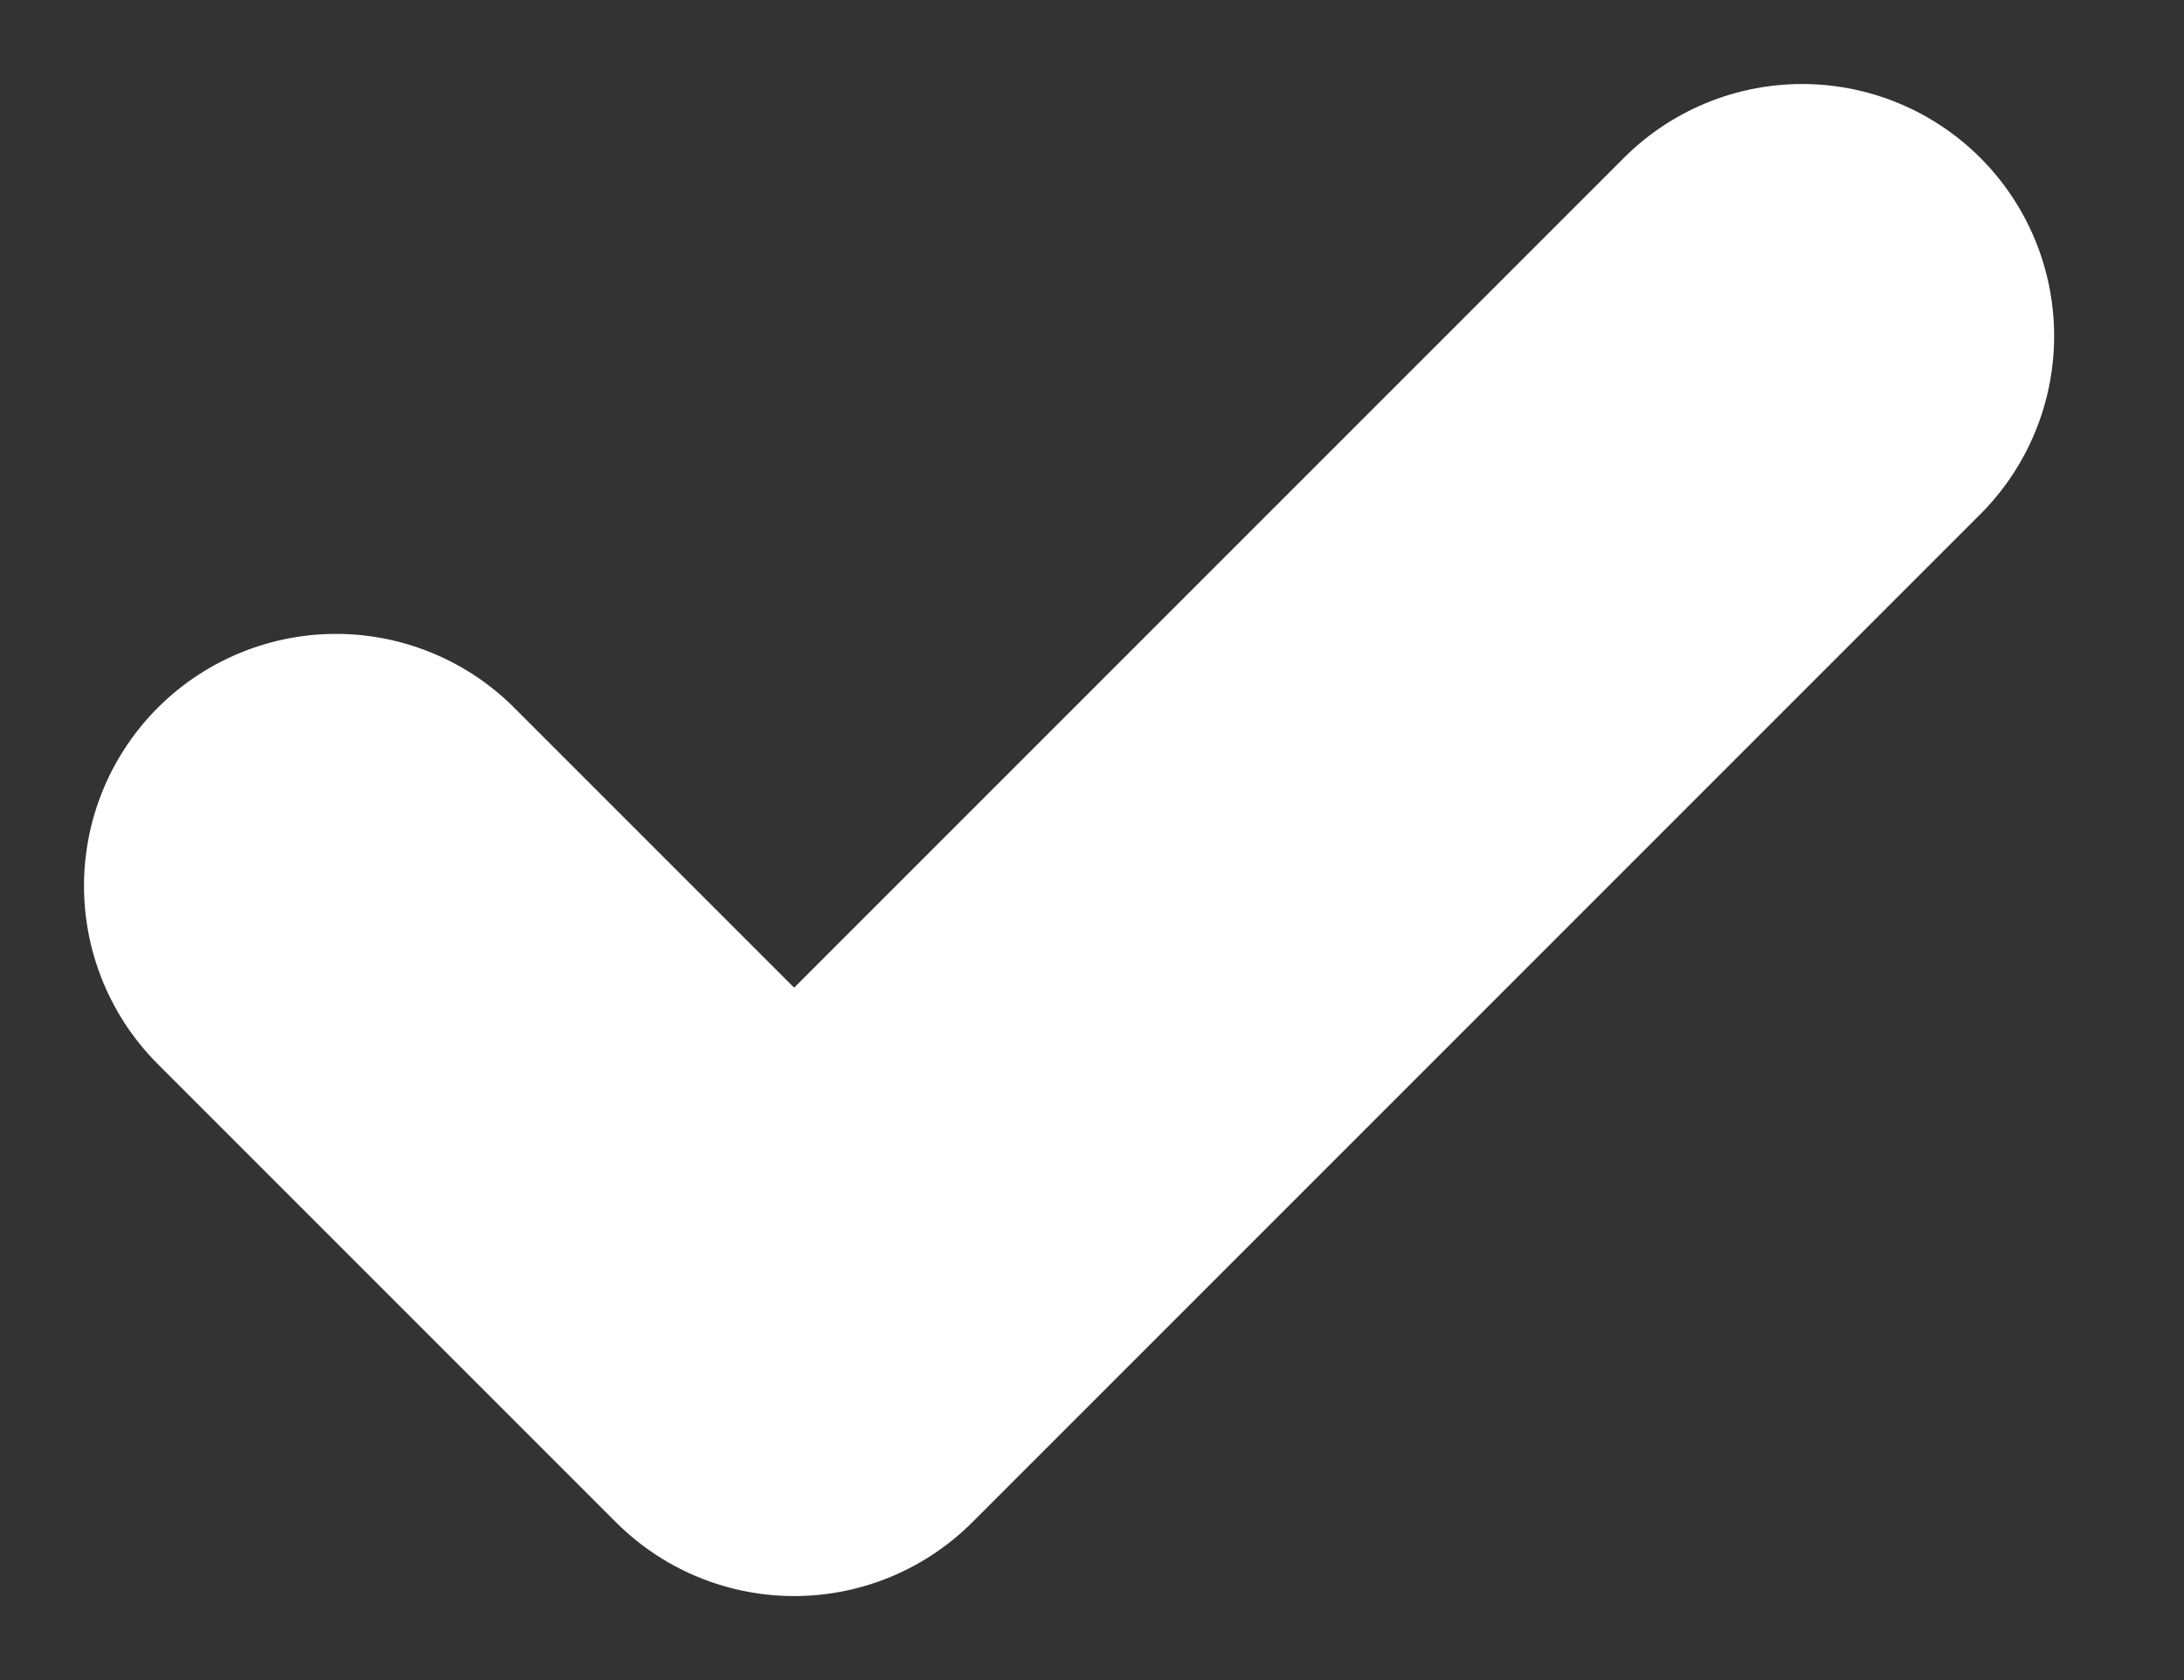 <svg height="10" viewBox="0 0 13 10" width="13" xmlns="http://www.w3.org/2000/svg"><rect x="0" y="0" width="13" height="10" fill="#333333" stroke="none"/><path d="m8.727 0-6 6-2.727-2.727" fill="none" stroke="#fff" stroke-linecap="round" stroke-linejoin="round" stroke-width="3" transform="translate(2 2)"/></svg>